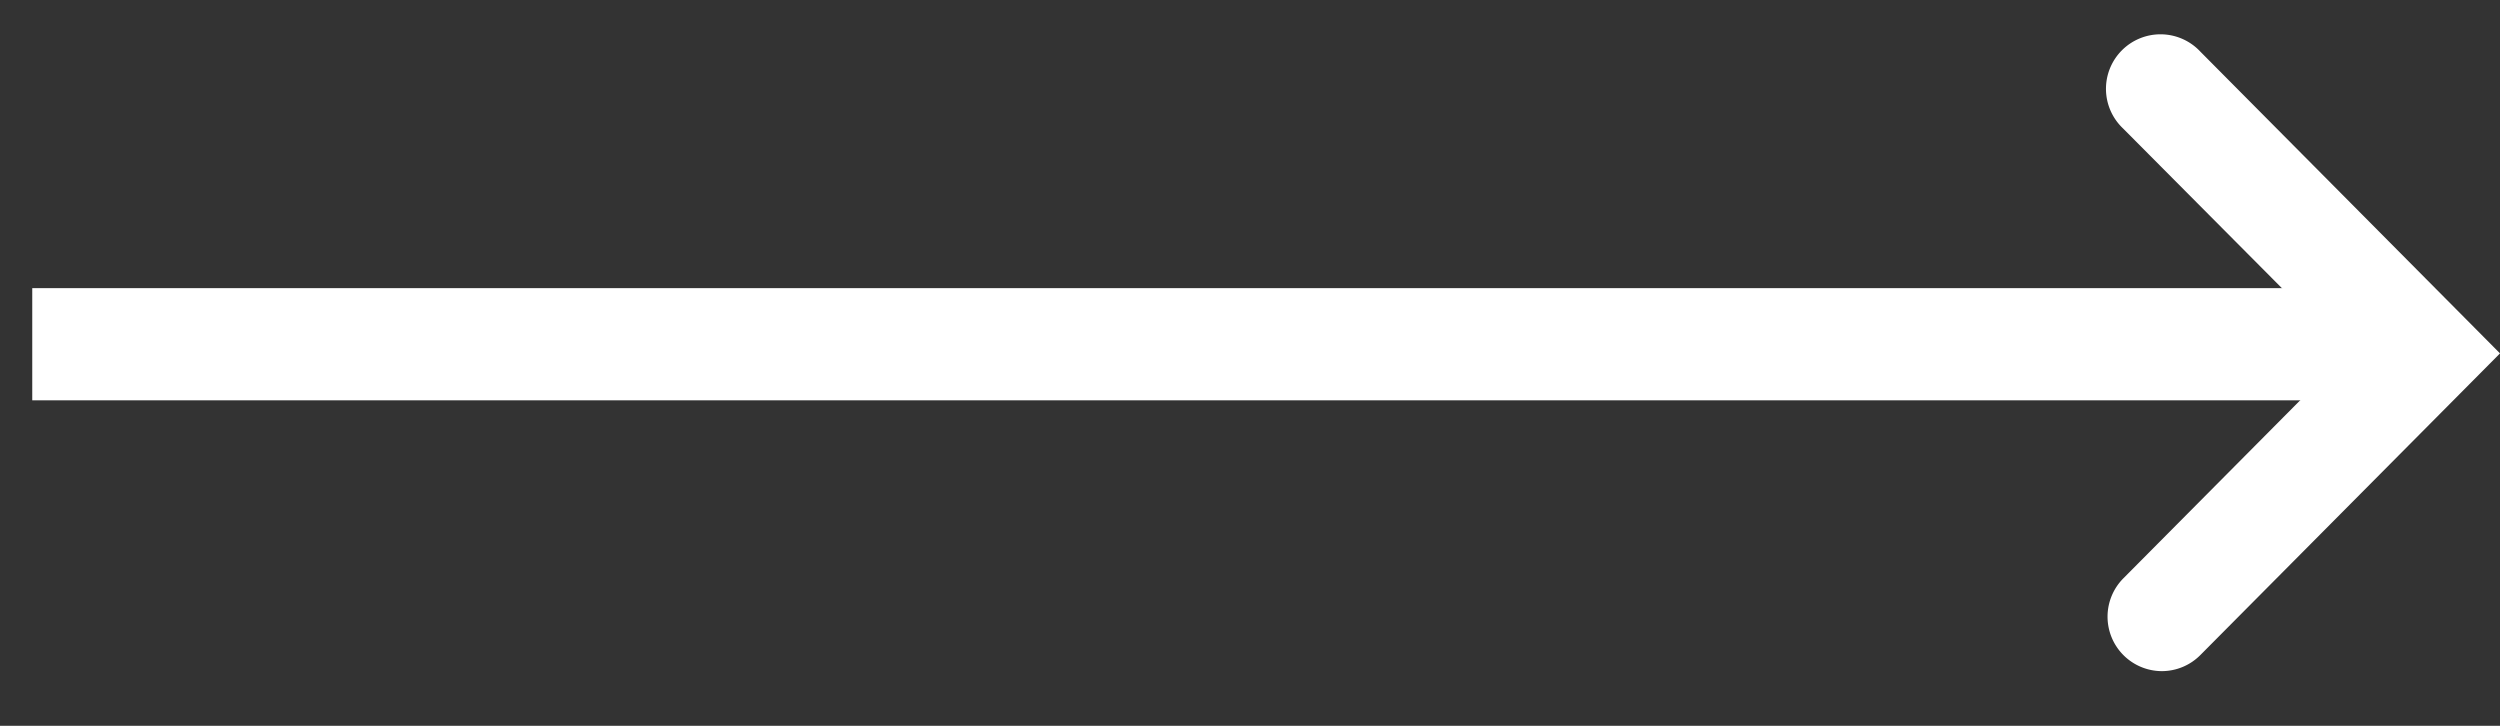 <svg xmlns="http://www.w3.org/2000/svg" width="31" height="9" viewBox="0 0 31 9">
  <rect x="0" y="0" width="31" height="9" fill="#333333" stroke="none"/>
  <defs>
    <style>
      .cls-1 {
        fill: #fff;
        fill-rule: evenodd;
      }
    </style>
  </defs>
  <path id="Фигура_3" data-name="Фигура 3" class="cls-1" d="M26.806,8.322a0.673,0.673,0,0,0,.479-0.2L31,4.382,27.285,0.641a0.676,0.676,0,1,0-.959.952L29.1,4.382l-2.77,2.789A0.675,0.675,0,0,0,26.806,8.322Z"/>
  <path id="Фигура_4" data-name="Фигура 4" class="cls-1" d="M0.4,4.964V3.573H29.265V4.964H0.4Z"/>
</svg>
